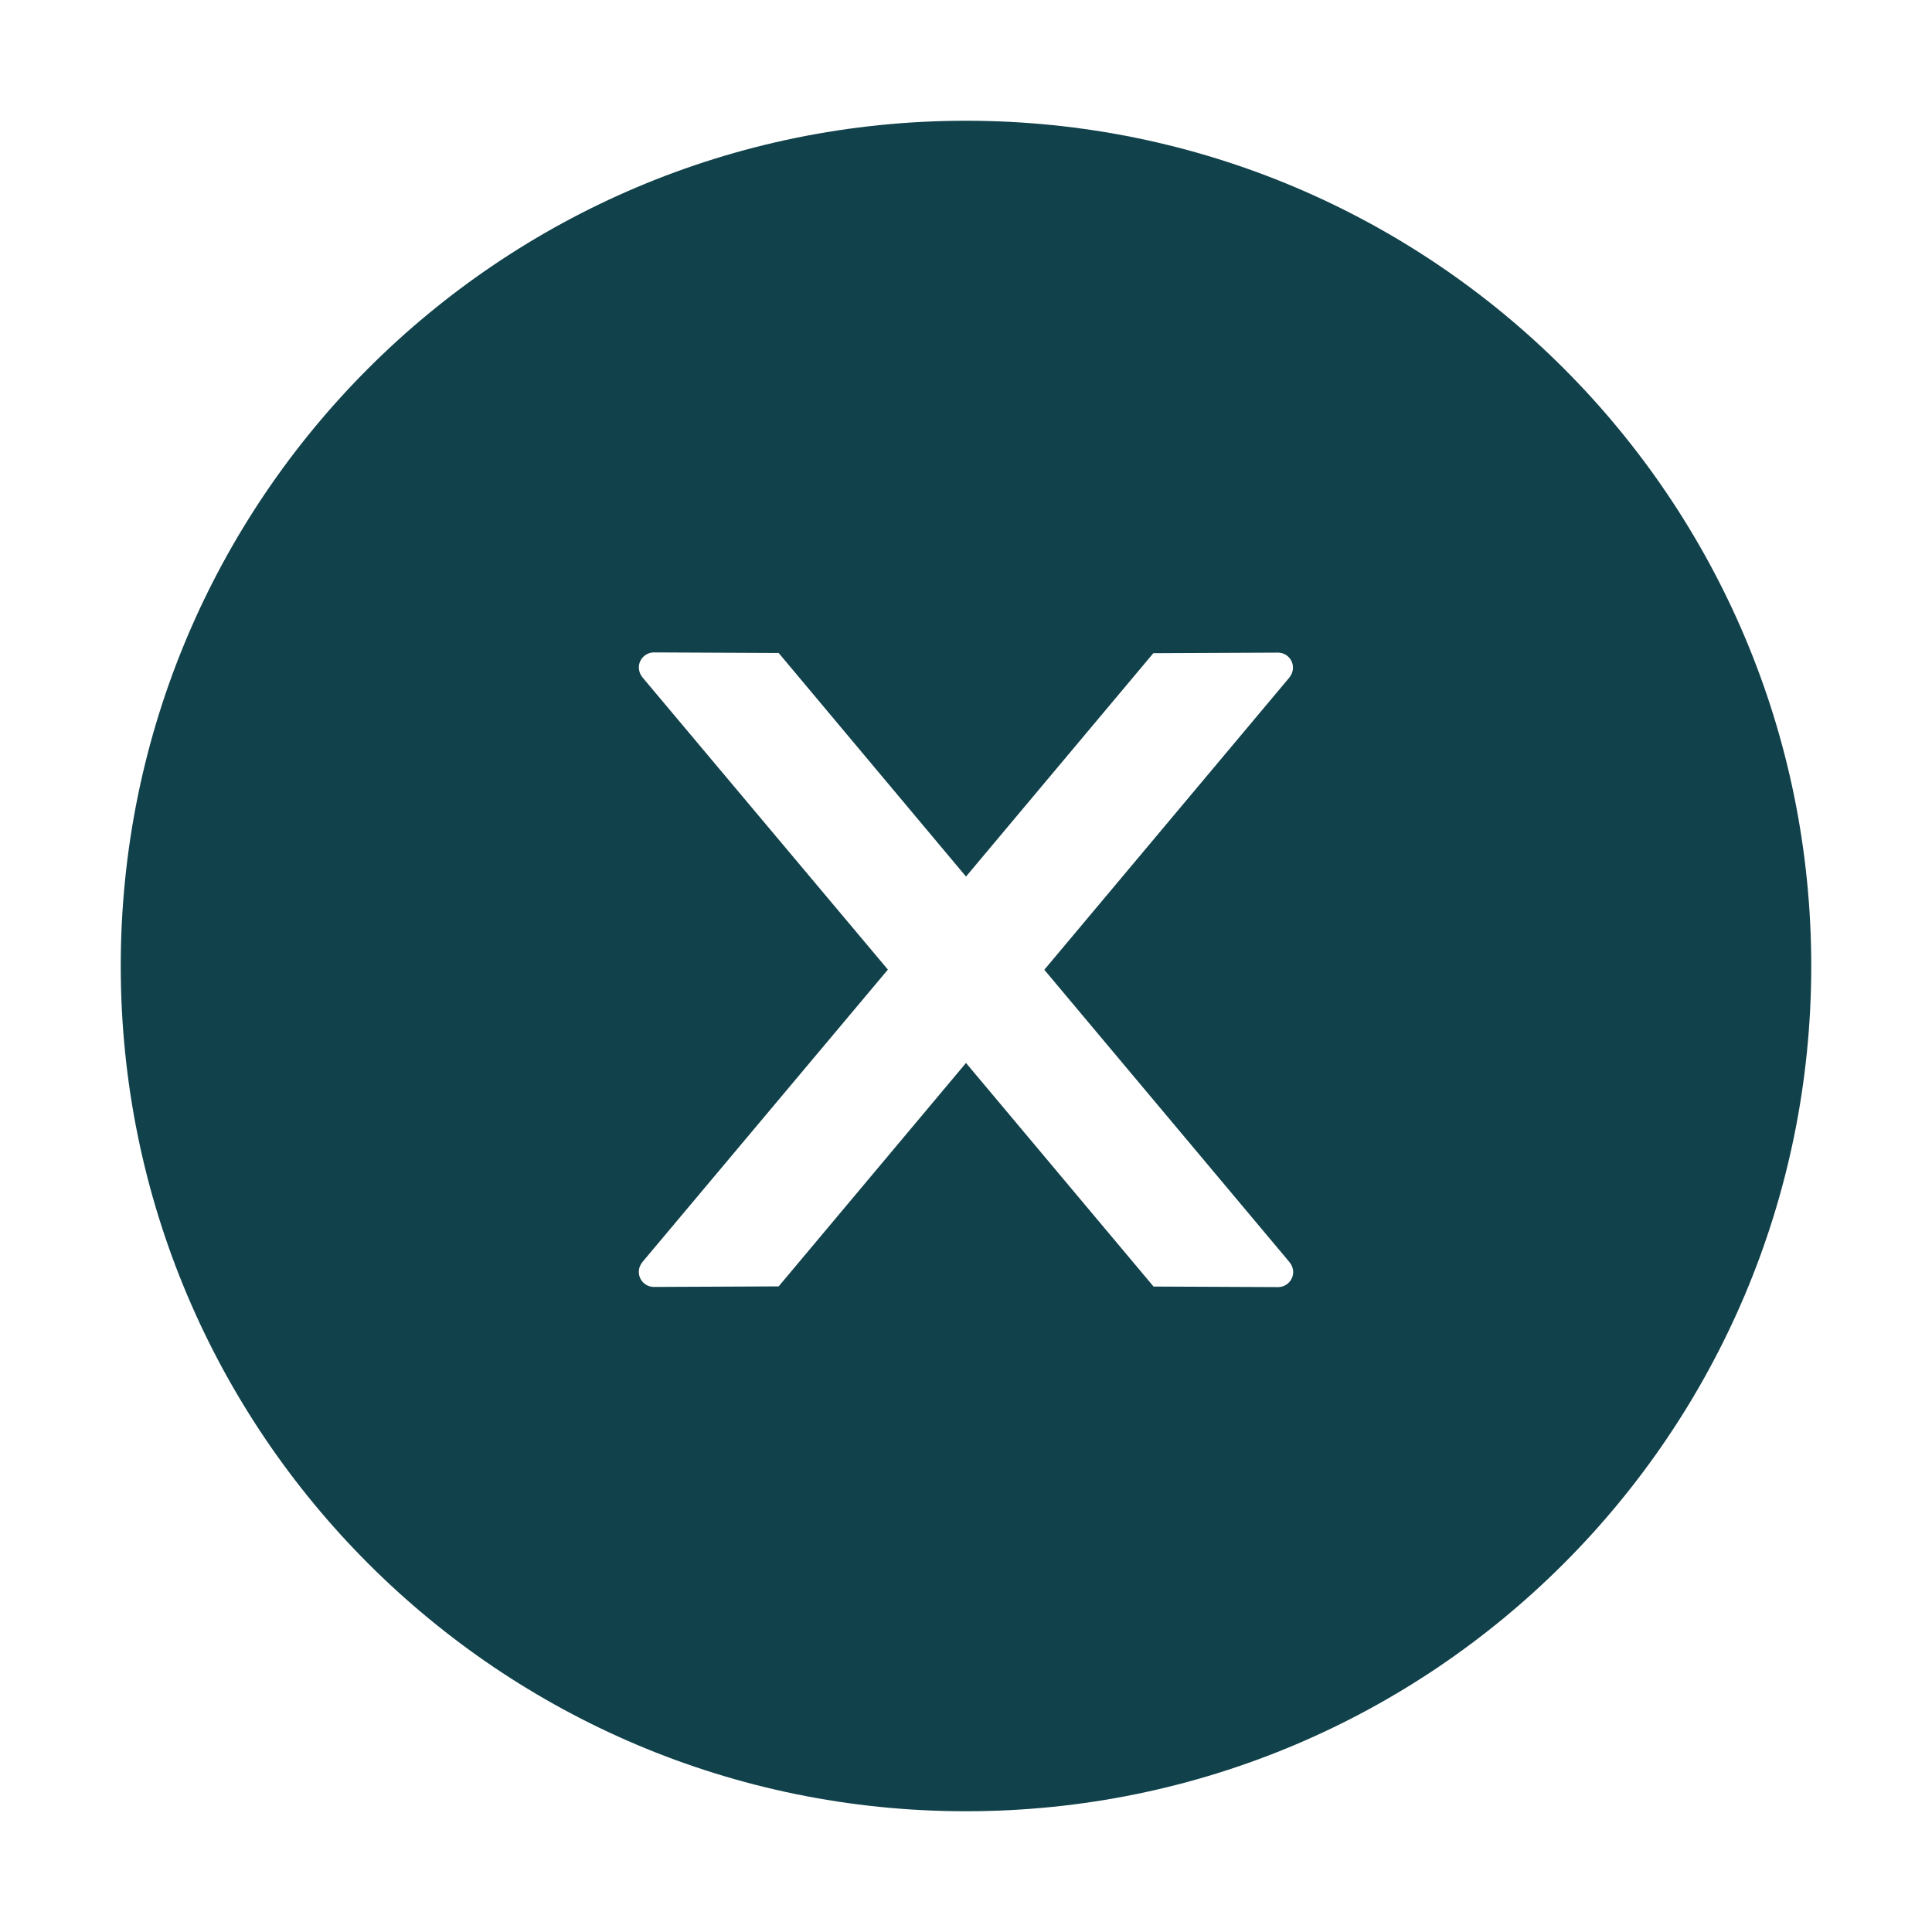 <svg width="58" height="58" viewBox="0 0 58 58" fill="none" xmlns="http://www.w3.org/2000/svg">
<g id="ant-design:close-circle-filled">
<path id="Vector" d="M29 3.625C14.987 3.625 3.625 14.987 3.625 29C3.625 43.013 14.987 54.375 29 54.375C43.013 54.375 54.375 43.013 54.375 29C54.375 14.987 43.013 3.625 29 3.625ZM38.368 38.64L34.63 38.623L29 31.911L23.376 38.618L19.632 38.635C19.382 38.635 19.178 38.436 19.178 38.181C19.178 38.074 19.218 37.972 19.286 37.887L26.655 29.108L19.286 20.334C19.218 20.251 19.18 20.147 19.178 20.04C19.178 19.79 19.382 19.586 19.632 19.586L23.376 19.603L29 26.315L34.624 19.609L38.363 19.592C38.612 19.592 38.816 19.79 38.816 20.045C38.816 20.153 38.776 20.255 38.708 20.34L31.351 29.113L38.714 37.893C38.782 37.977 38.822 38.08 38.822 38.187C38.822 38.436 38.618 38.64 38.368 38.64Z" fill="#11414A"/>
</g>
</svg>

